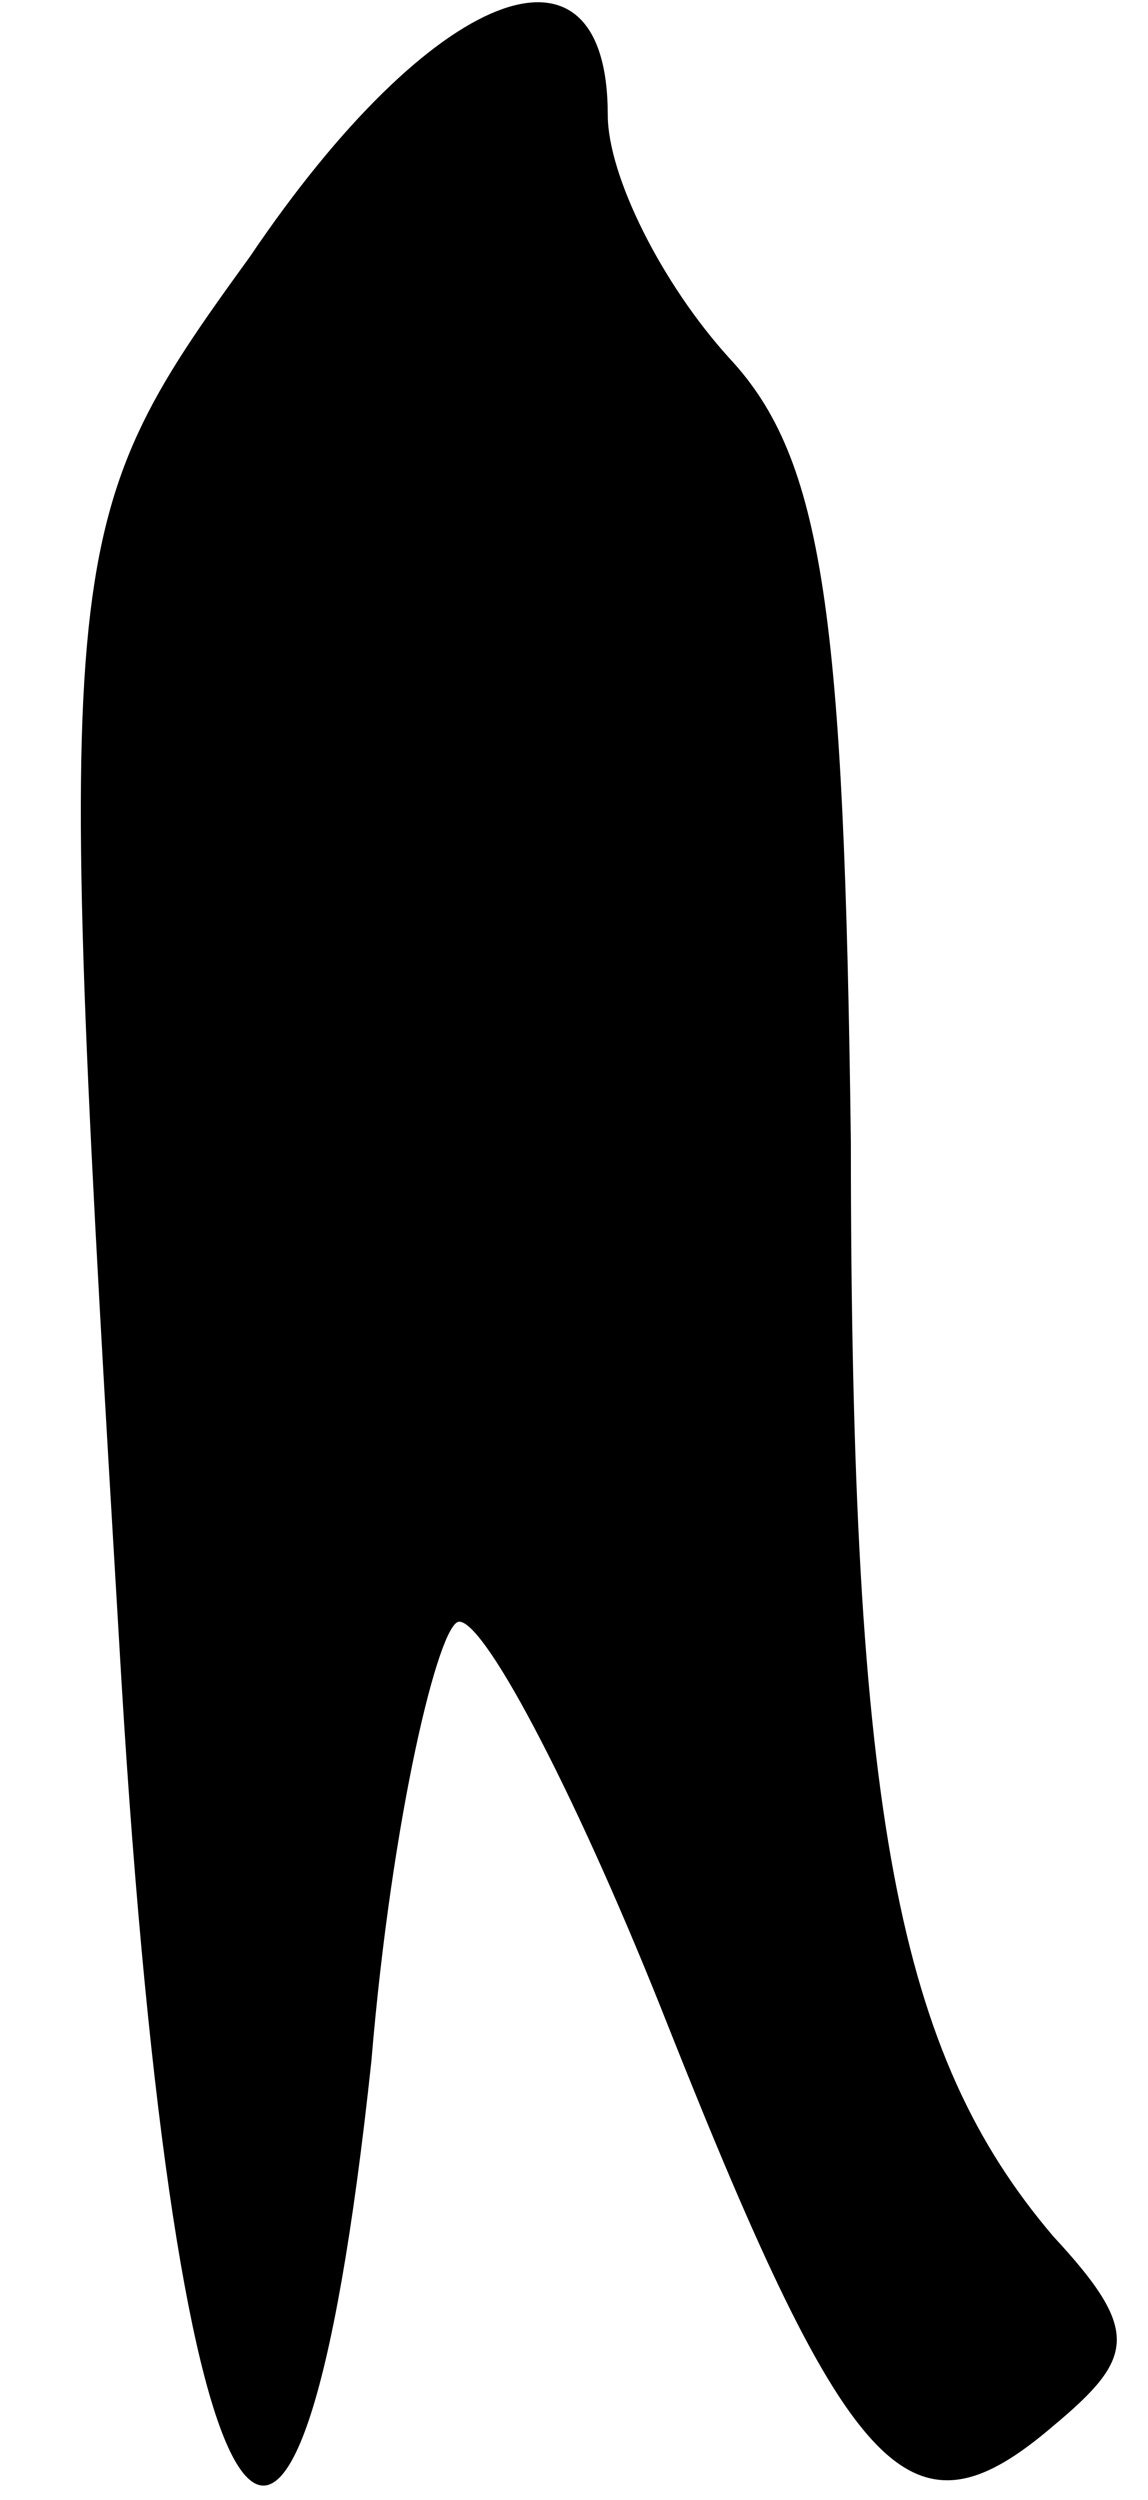 <?xml version="1.0" standalone="no"?>
<!DOCTYPE svg PUBLIC "-//W3C//DTD SVG 20010904//EN"
 "http://www.w3.org/TR/2001/REC-SVG-20010904/DTD/svg10.dtd">
<svg version="1.0" xmlns="http://www.w3.org/2000/svg"
 width="17pt" height="37pt" viewBox="0 0 17 37"
 preserveAspectRatio="xMidYMid meet">
<g transform="translate(0,37) scale(0.1,-0.1)"
fill="#000000" stroke="none">
<path fill="#000000" stroke="none" d="M37 332 c-29 -40 -29 -43 -19 -211 8
-132 26 -159 37 -56 3 36 10 65 13 65 4 0 18 -27 31 -60 27 -68 36 -77 57 -59
12 10 13 14 0 28 -23 27 -30 62 -30 162 -1 78 -4 101 -18 116 -10 11 -18 27
-18 36 0 29 -26 19 -53 -21z"/>
</g>
</svg>
